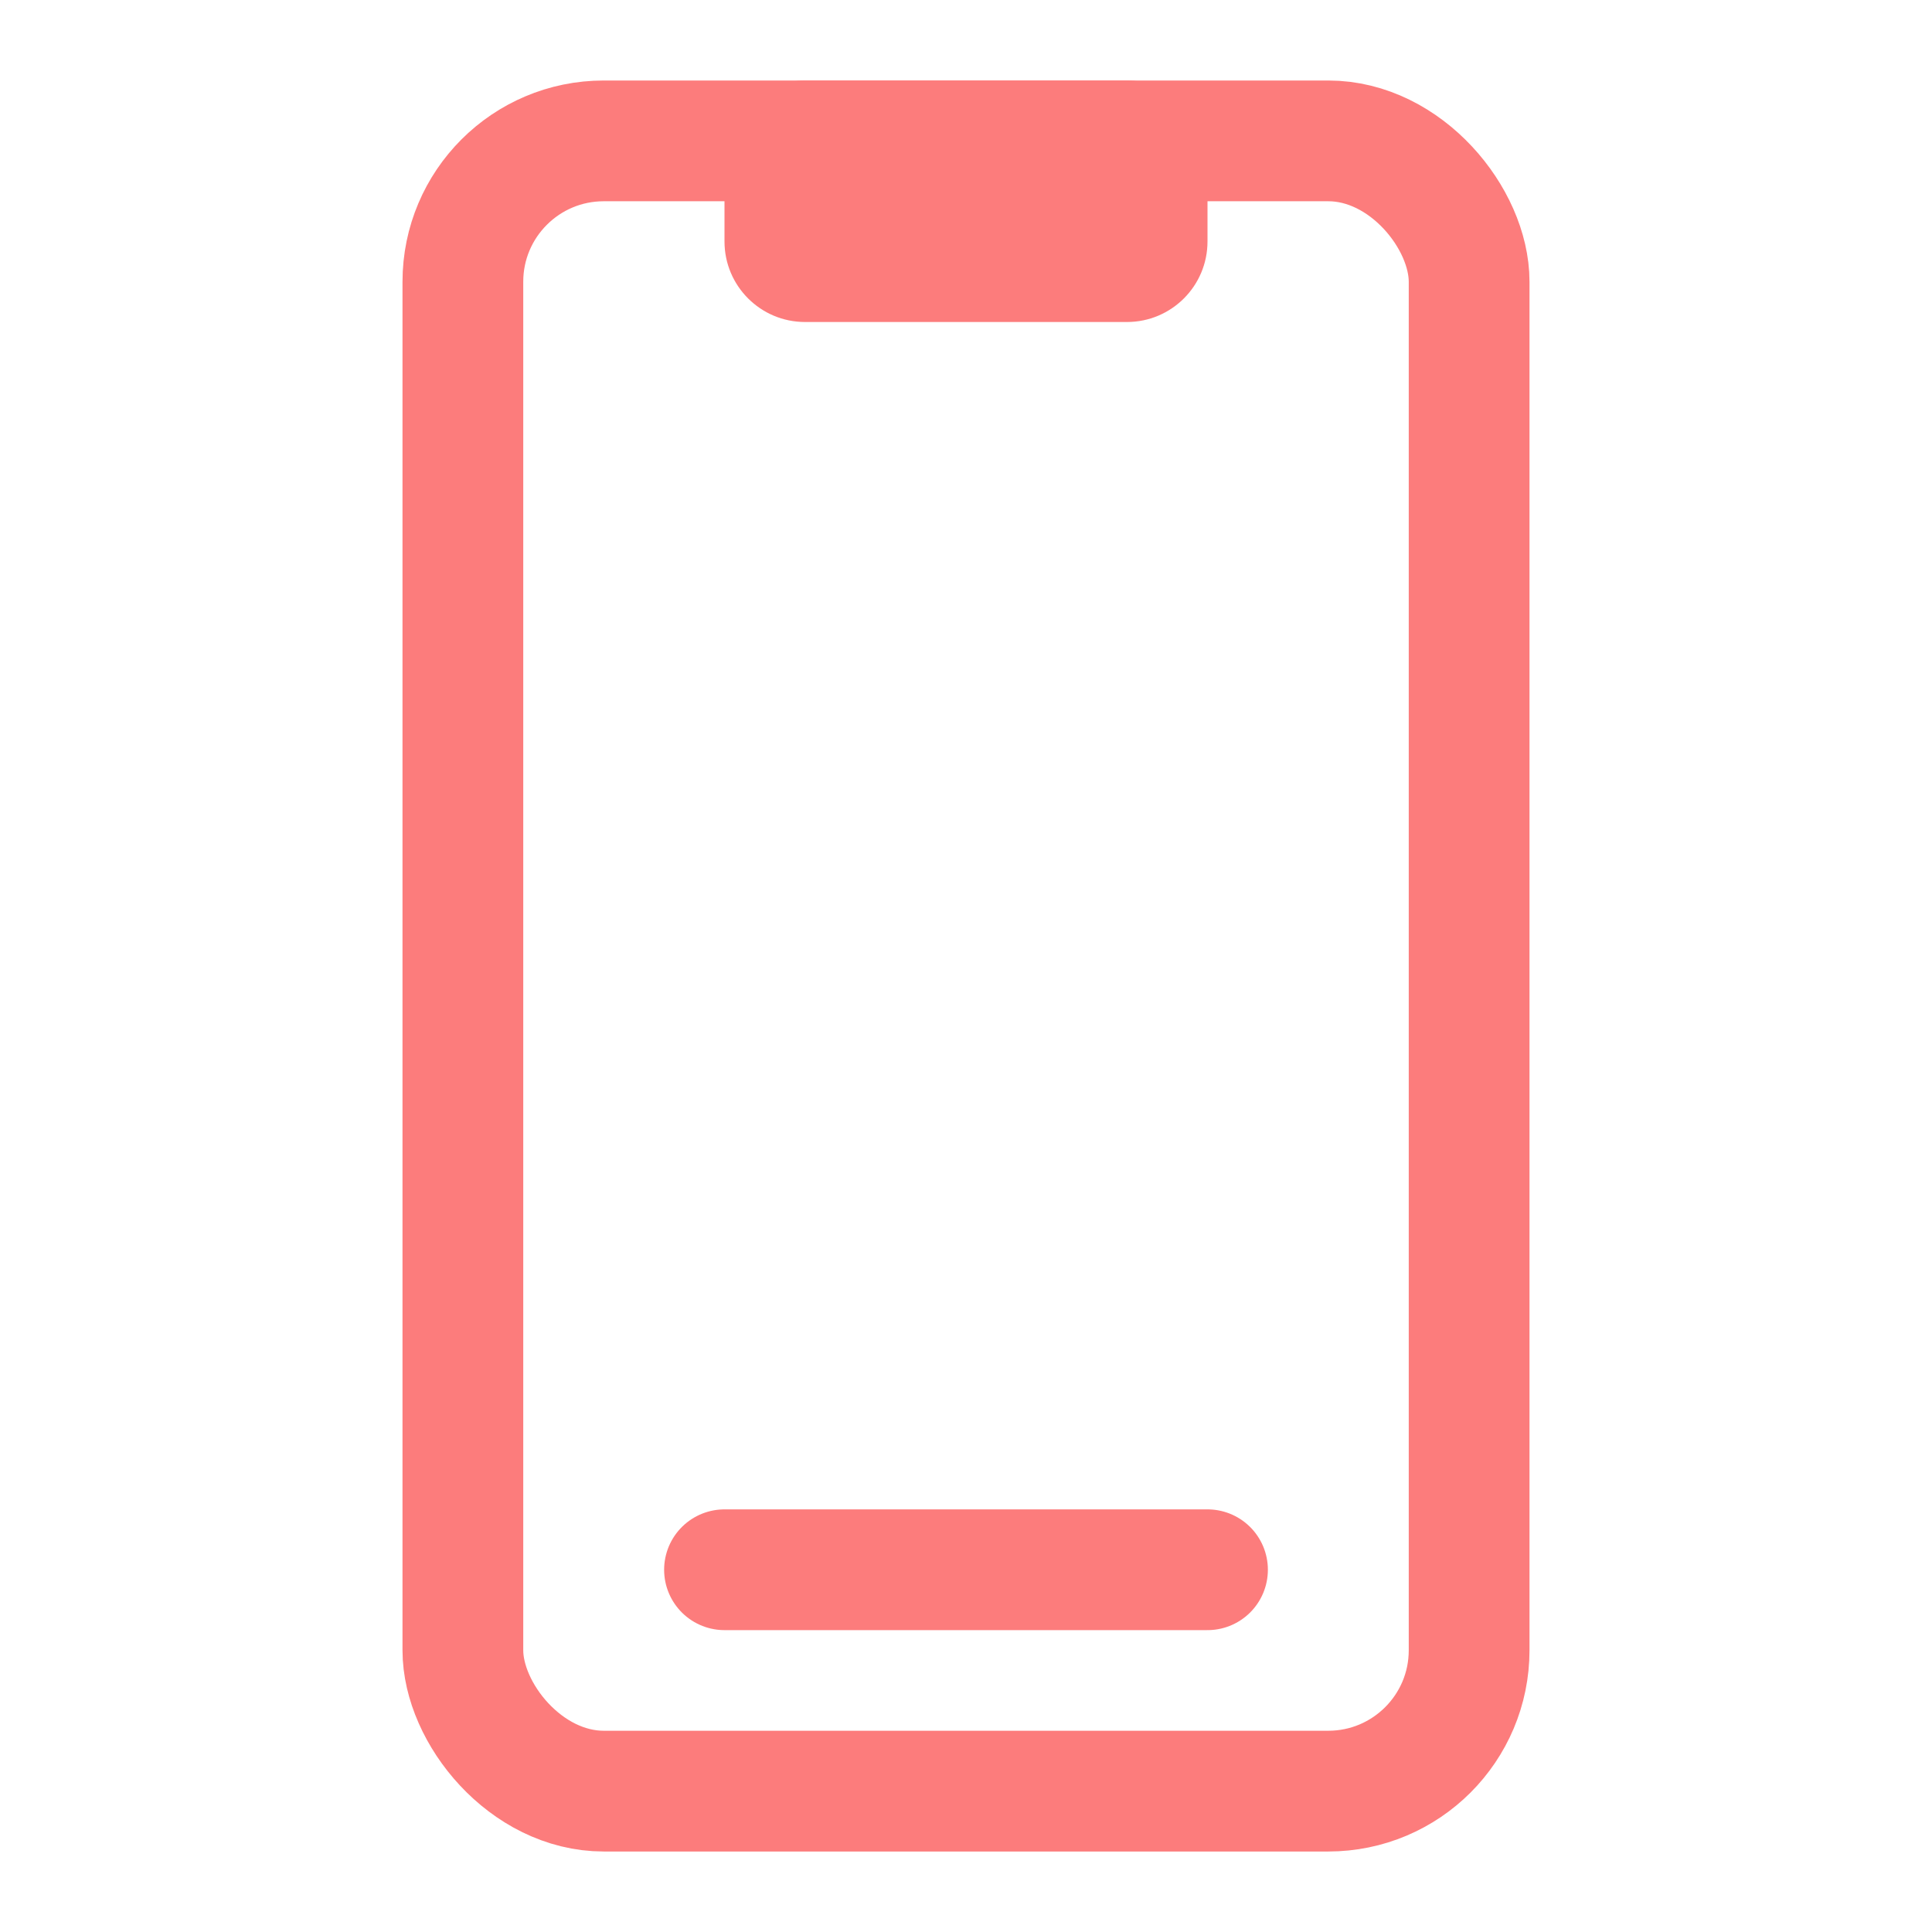 <?xml version="1.0" encoding="utf-8"?><!-- Uploaded to: SVG Repo, www.svgrepo.com, Generator: SVG Repo Mixer Tools -->
<svg width="800px" height="800px" viewBox="0 0 24 24" fill="none" xmlns="http://www.w3.org/2000/svg">
<path d="M9 2C9 1.448 9.448 1 10 1H14C14.552 1 15 1.448 15 2V3C15 3.552 14.552 4 14 4H10C9.448 4 9 3.552 9 3V2Z" fill="#fc7c7c"/>
<rect x="5.75" y="1.75" width="12.5" height="20.5" rx="1.75" stroke="#fc7c7c" stroke-width="1.5"/>
<path d="M9 19.5H15" stroke="#fc7c7c" stroke-width="1.5" stroke-linecap="round"/>
</svg>